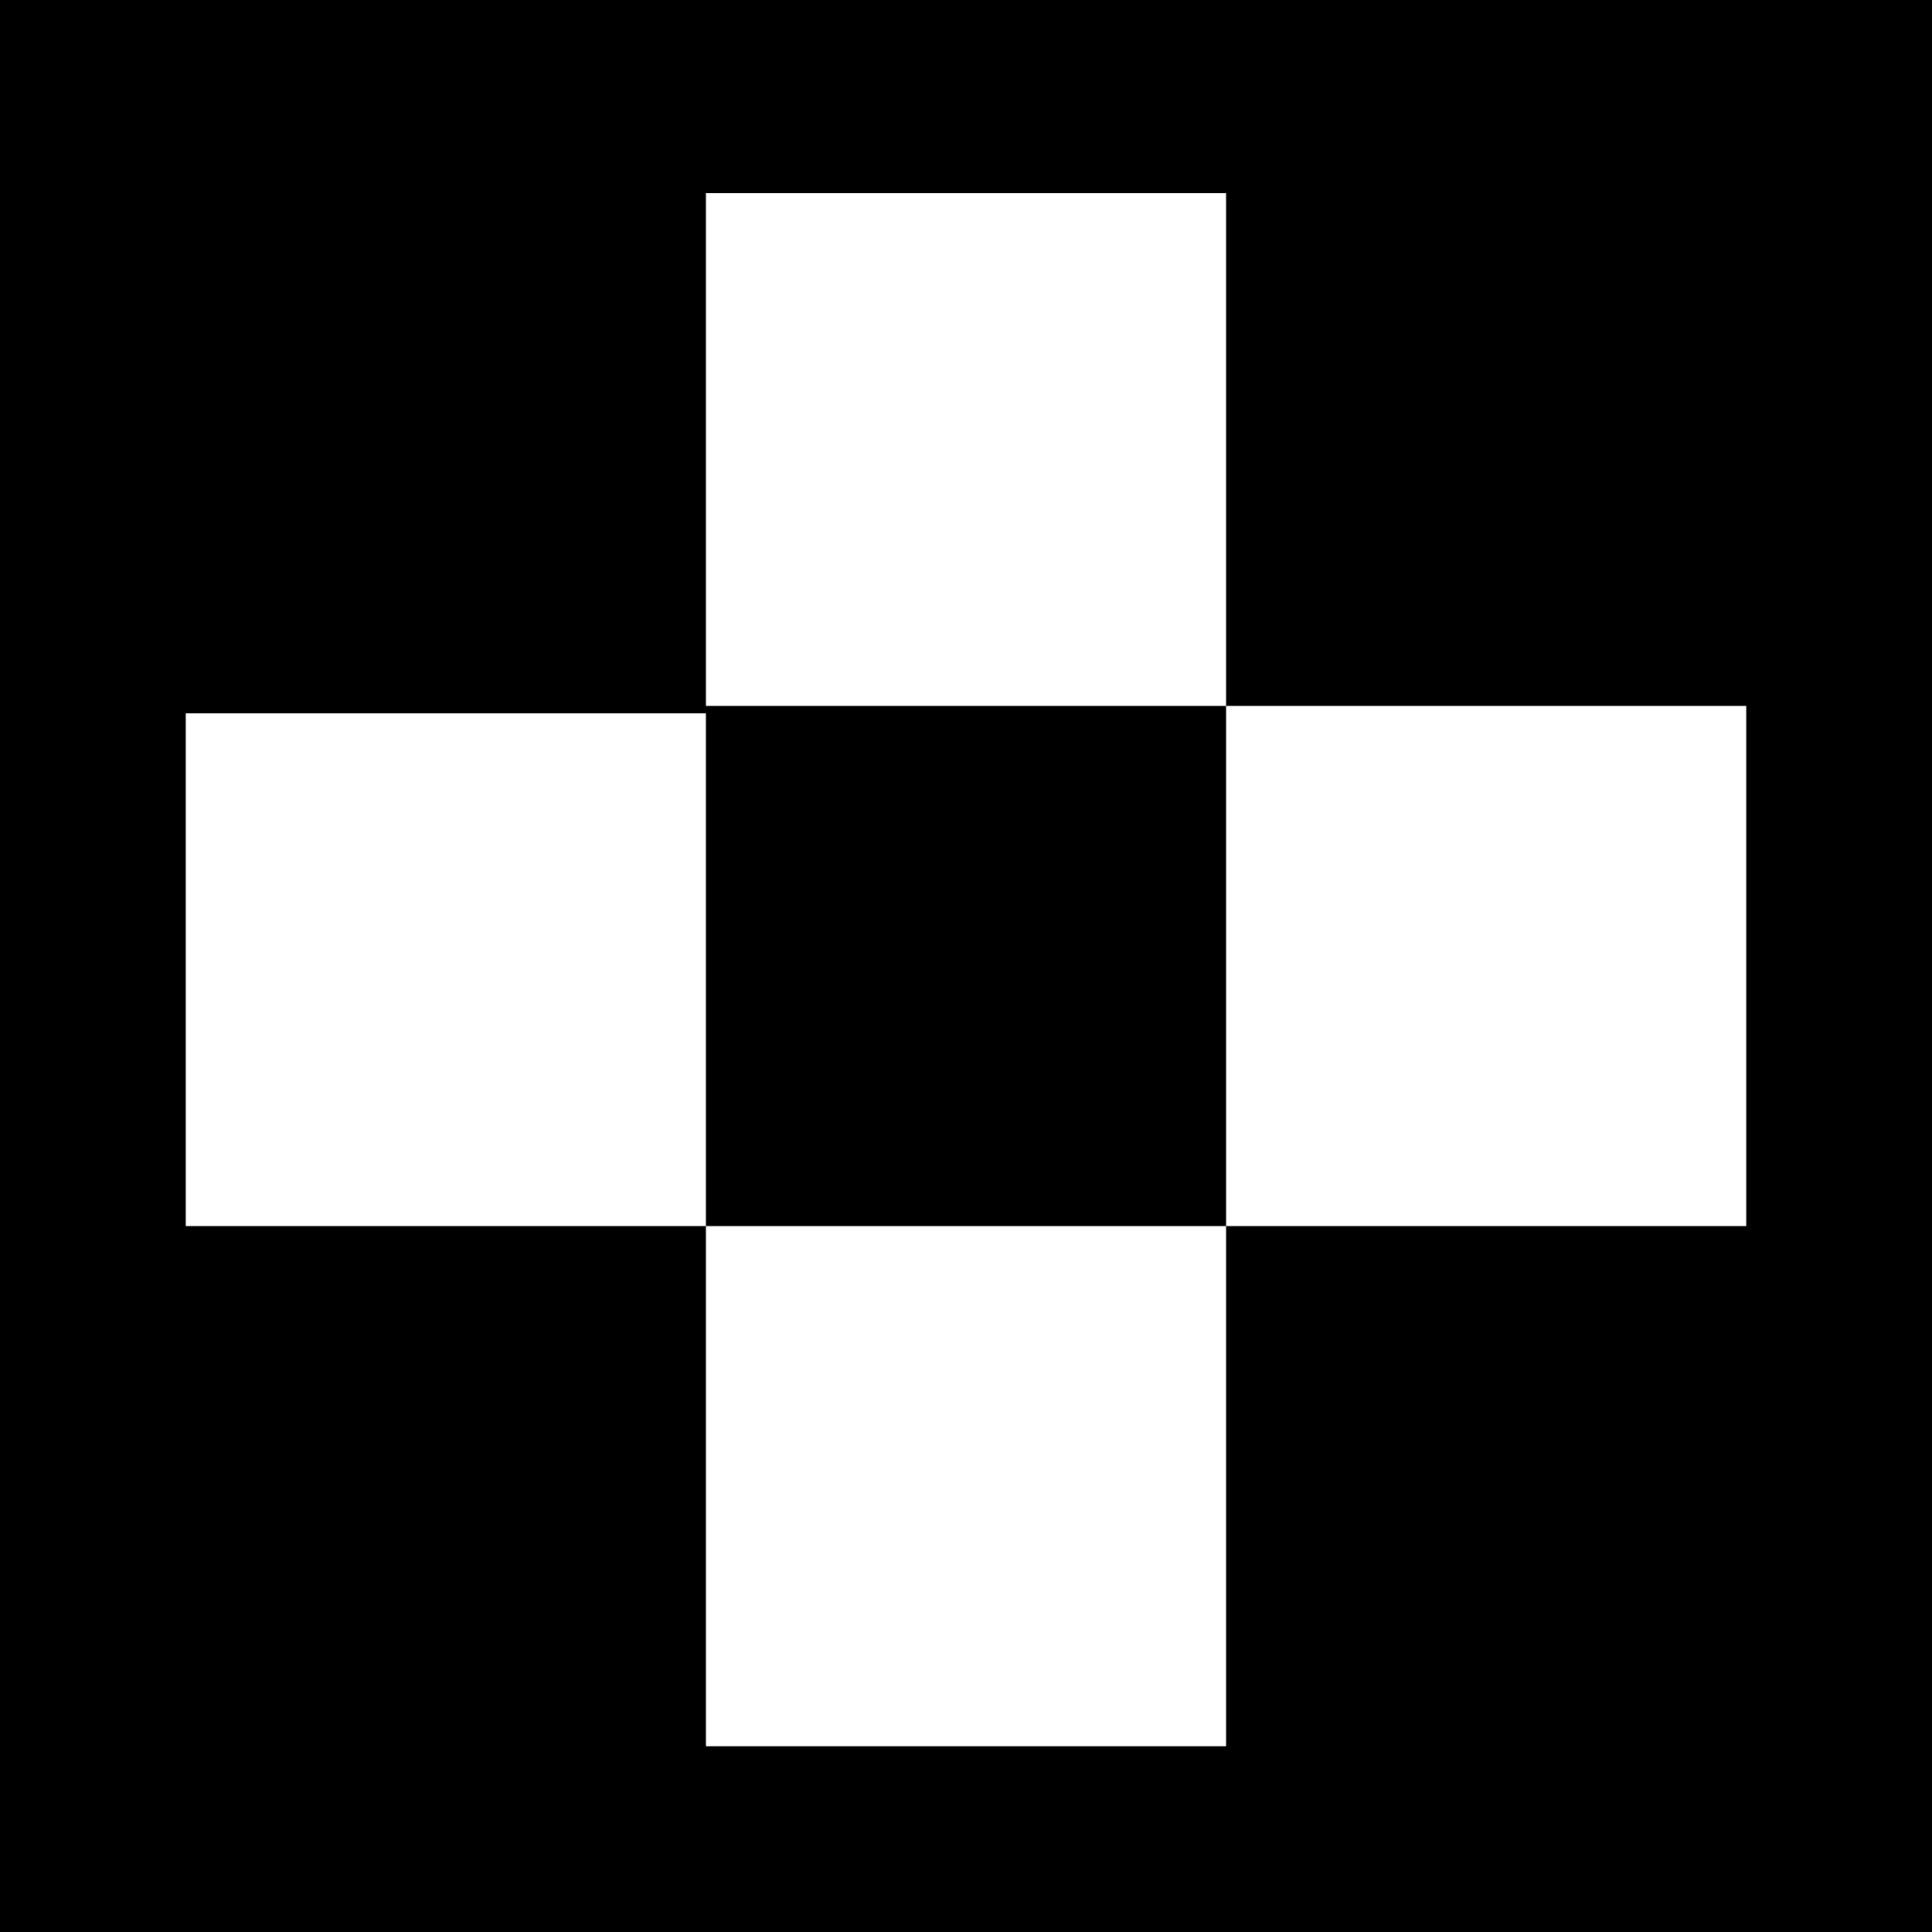 <?xml version="1.0" standalone="no"?>
<!DOCTYPE svg PUBLIC "-//W3C//DTD SVG 20010904//EN"
 "http://www.w3.org/TR/2001/REC-SVG-20010904/DTD/svg10.dtd">
<svg version="1.0" xmlns="http://www.w3.org/2000/svg"
 width="260pt" height="260pt" viewBox="0 0 260 260"
 preserveAspectRatio="xMidYMid meet">
<g transform="translate(0,260) scale(0.1,-0.1)"
fill="#000000" stroke="none">
<path d="M0 1300 l0 -1300 1300 0 1300 0 0 1300 0 1300 -1300 0 -1300 0 0
-1300z m1650 695 l0 -345 350 0 350 0 0 -350 0 -350 -350 0 -350 0 0 -350 0
-350 -350 0 -350 0 0 350 0 350 -350 0 -350 0 0 345 0 345 350 0 350 0 0 -345
0 -345 350 0 350 0 0 350 0 350 -350 0 -350 0 0 345 0 345 350 0 350 0 0 -345z"/>
</g>
</svg>

